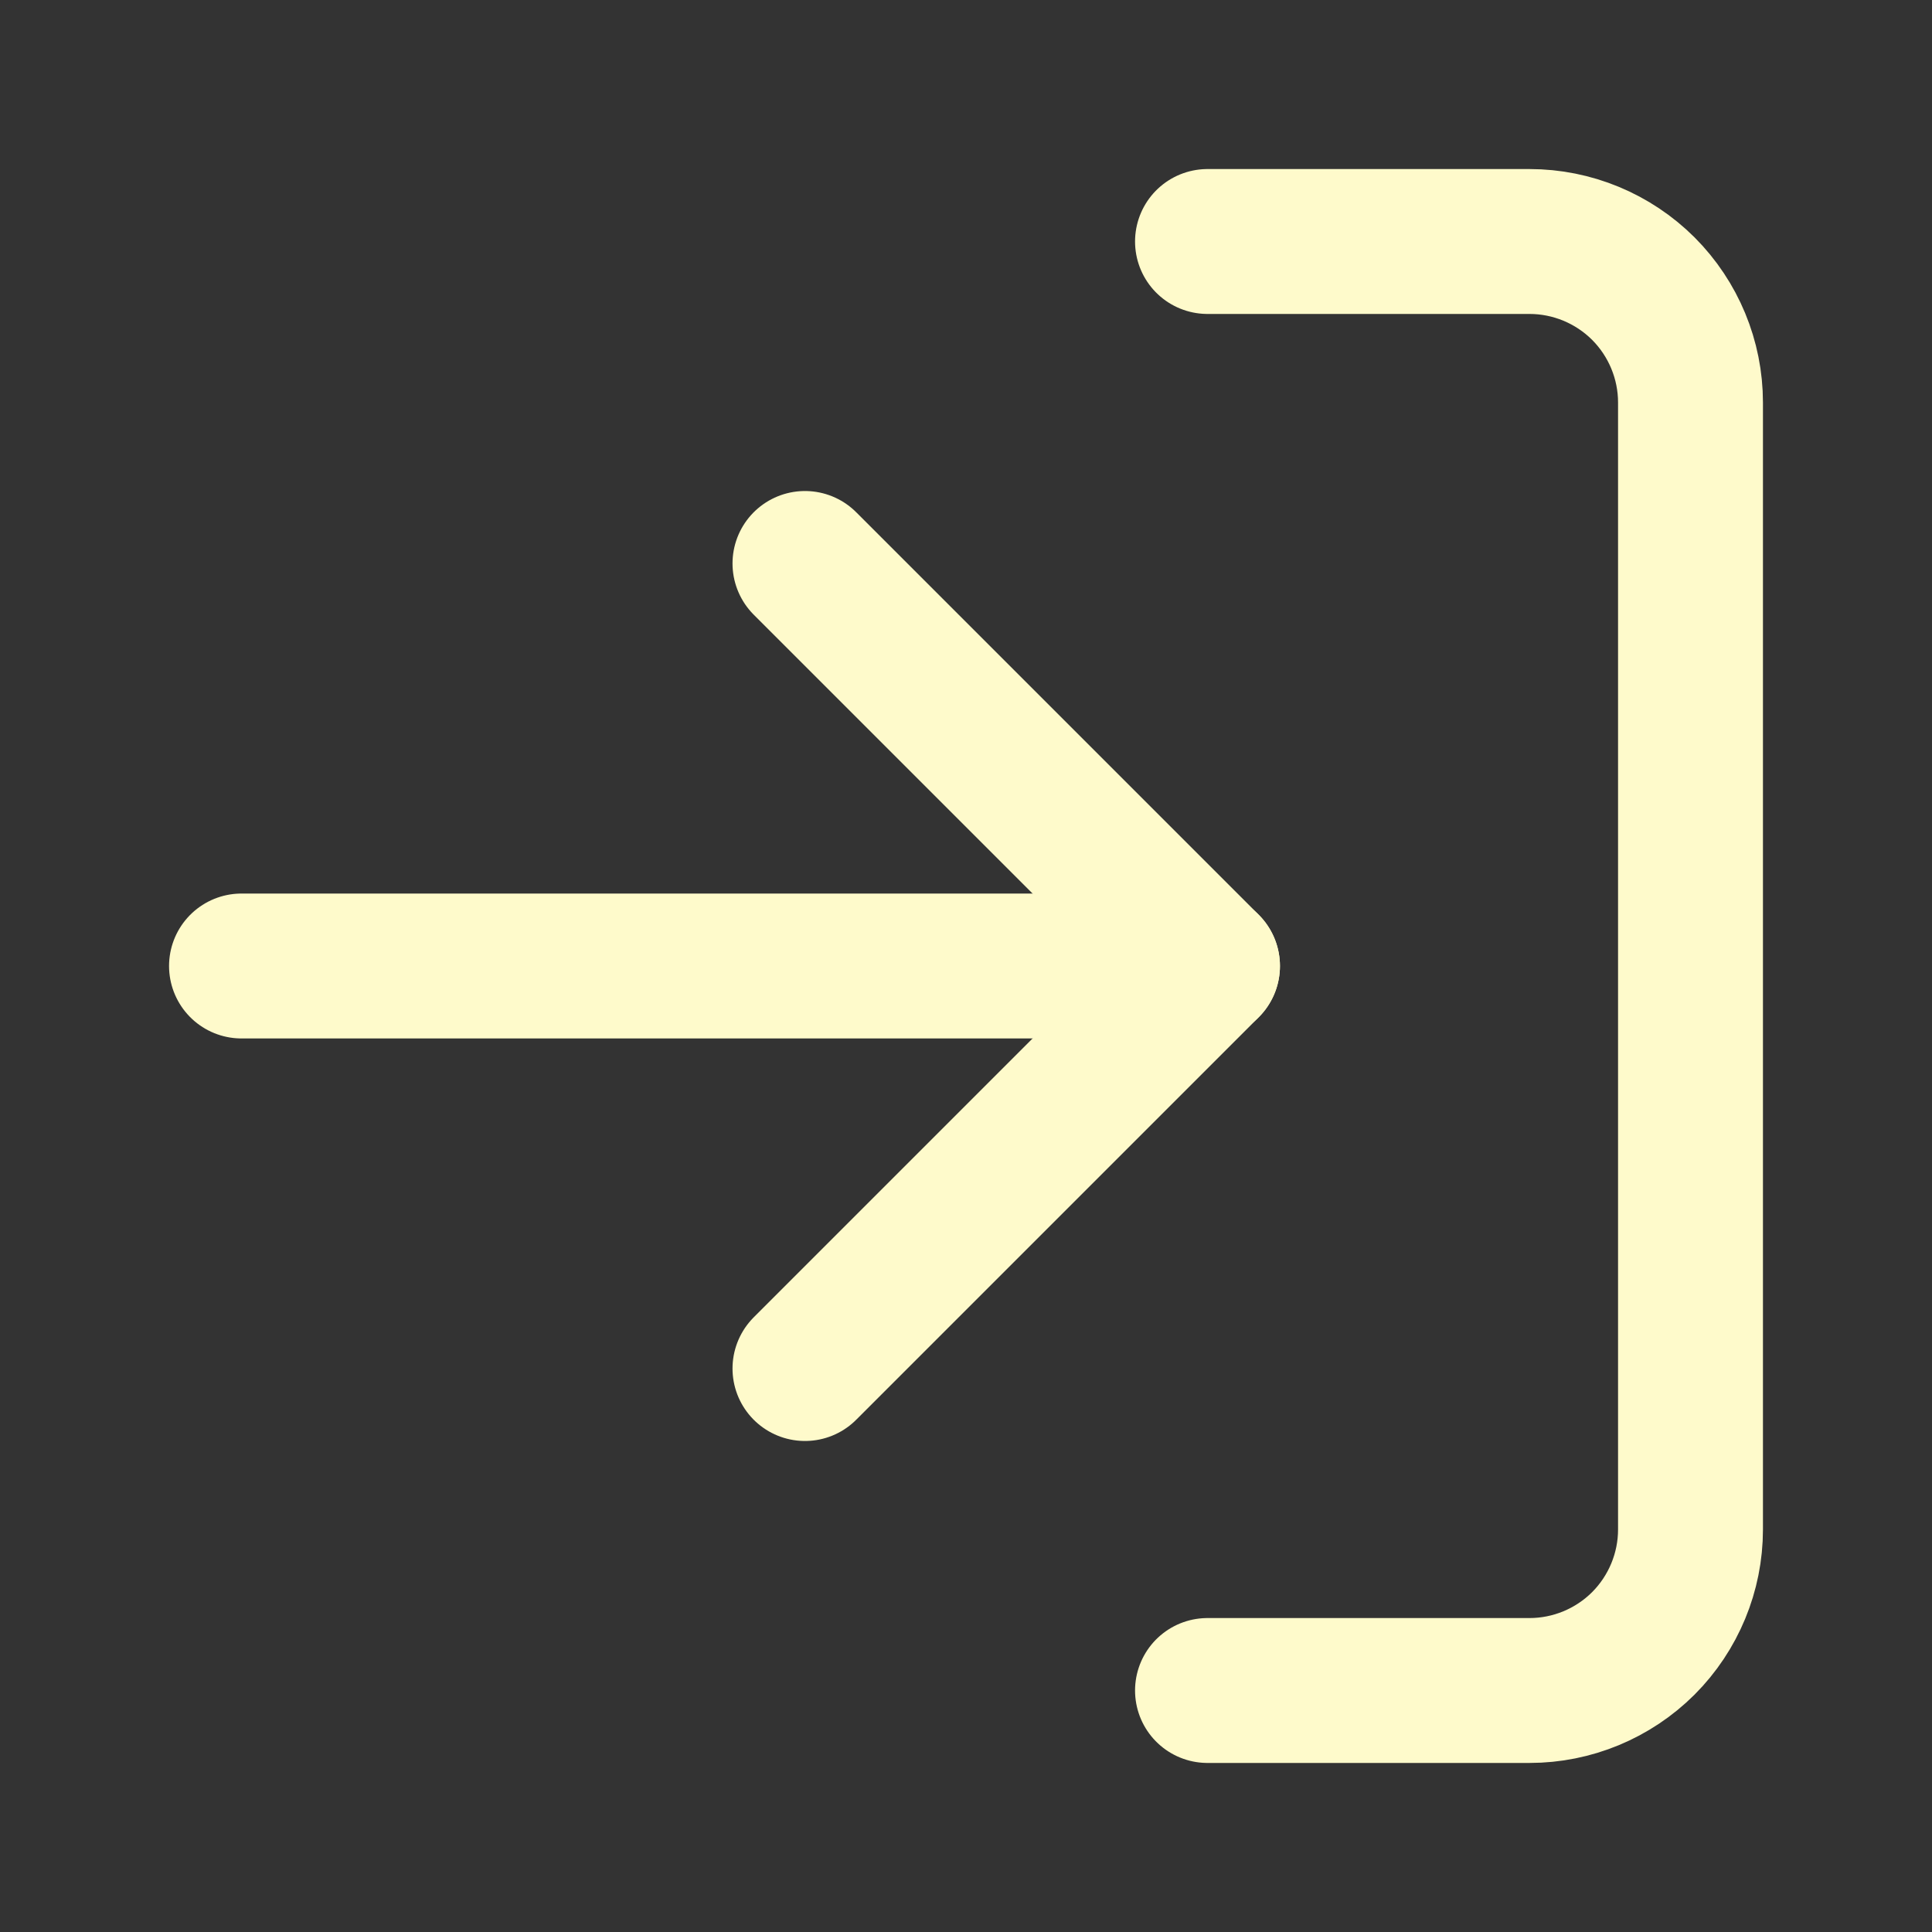<svg width="20" height="20" viewBox="0 0 20 20" fill="none" xmlns="http://www.w3.org/2000/svg">
<rect x="0" y="0" width="20" height="20" fill="#333333" stroke="none"/>
<path d="M12.5 2.5L15.833 2.5C16.275 2.5 16.699 2.676 17.012 2.988C17.324 3.301 17.5 3.725 17.5 4.167L17.5 15.833C17.5 16.275 17.324 16.699 17.012 17.012C16.699 17.324 16.275 17.5 15.833 17.5L12.5 17.5" stroke="#FEFACB" stroke-width="1.5" stroke-linecap="round" stroke-linejoin="round"/>
<path d="M8.333 14.167L12.5 10L8.333 5.833" stroke="#FEFACB" stroke-width="1.5" stroke-linecap="round" stroke-linejoin="round"/>
<path d="M12.5 10L2.5 10" stroke="#FEFACB" stroke-width="1.5" stroke-linecap="round" stroke-linejoin="round"/>
</svg>
